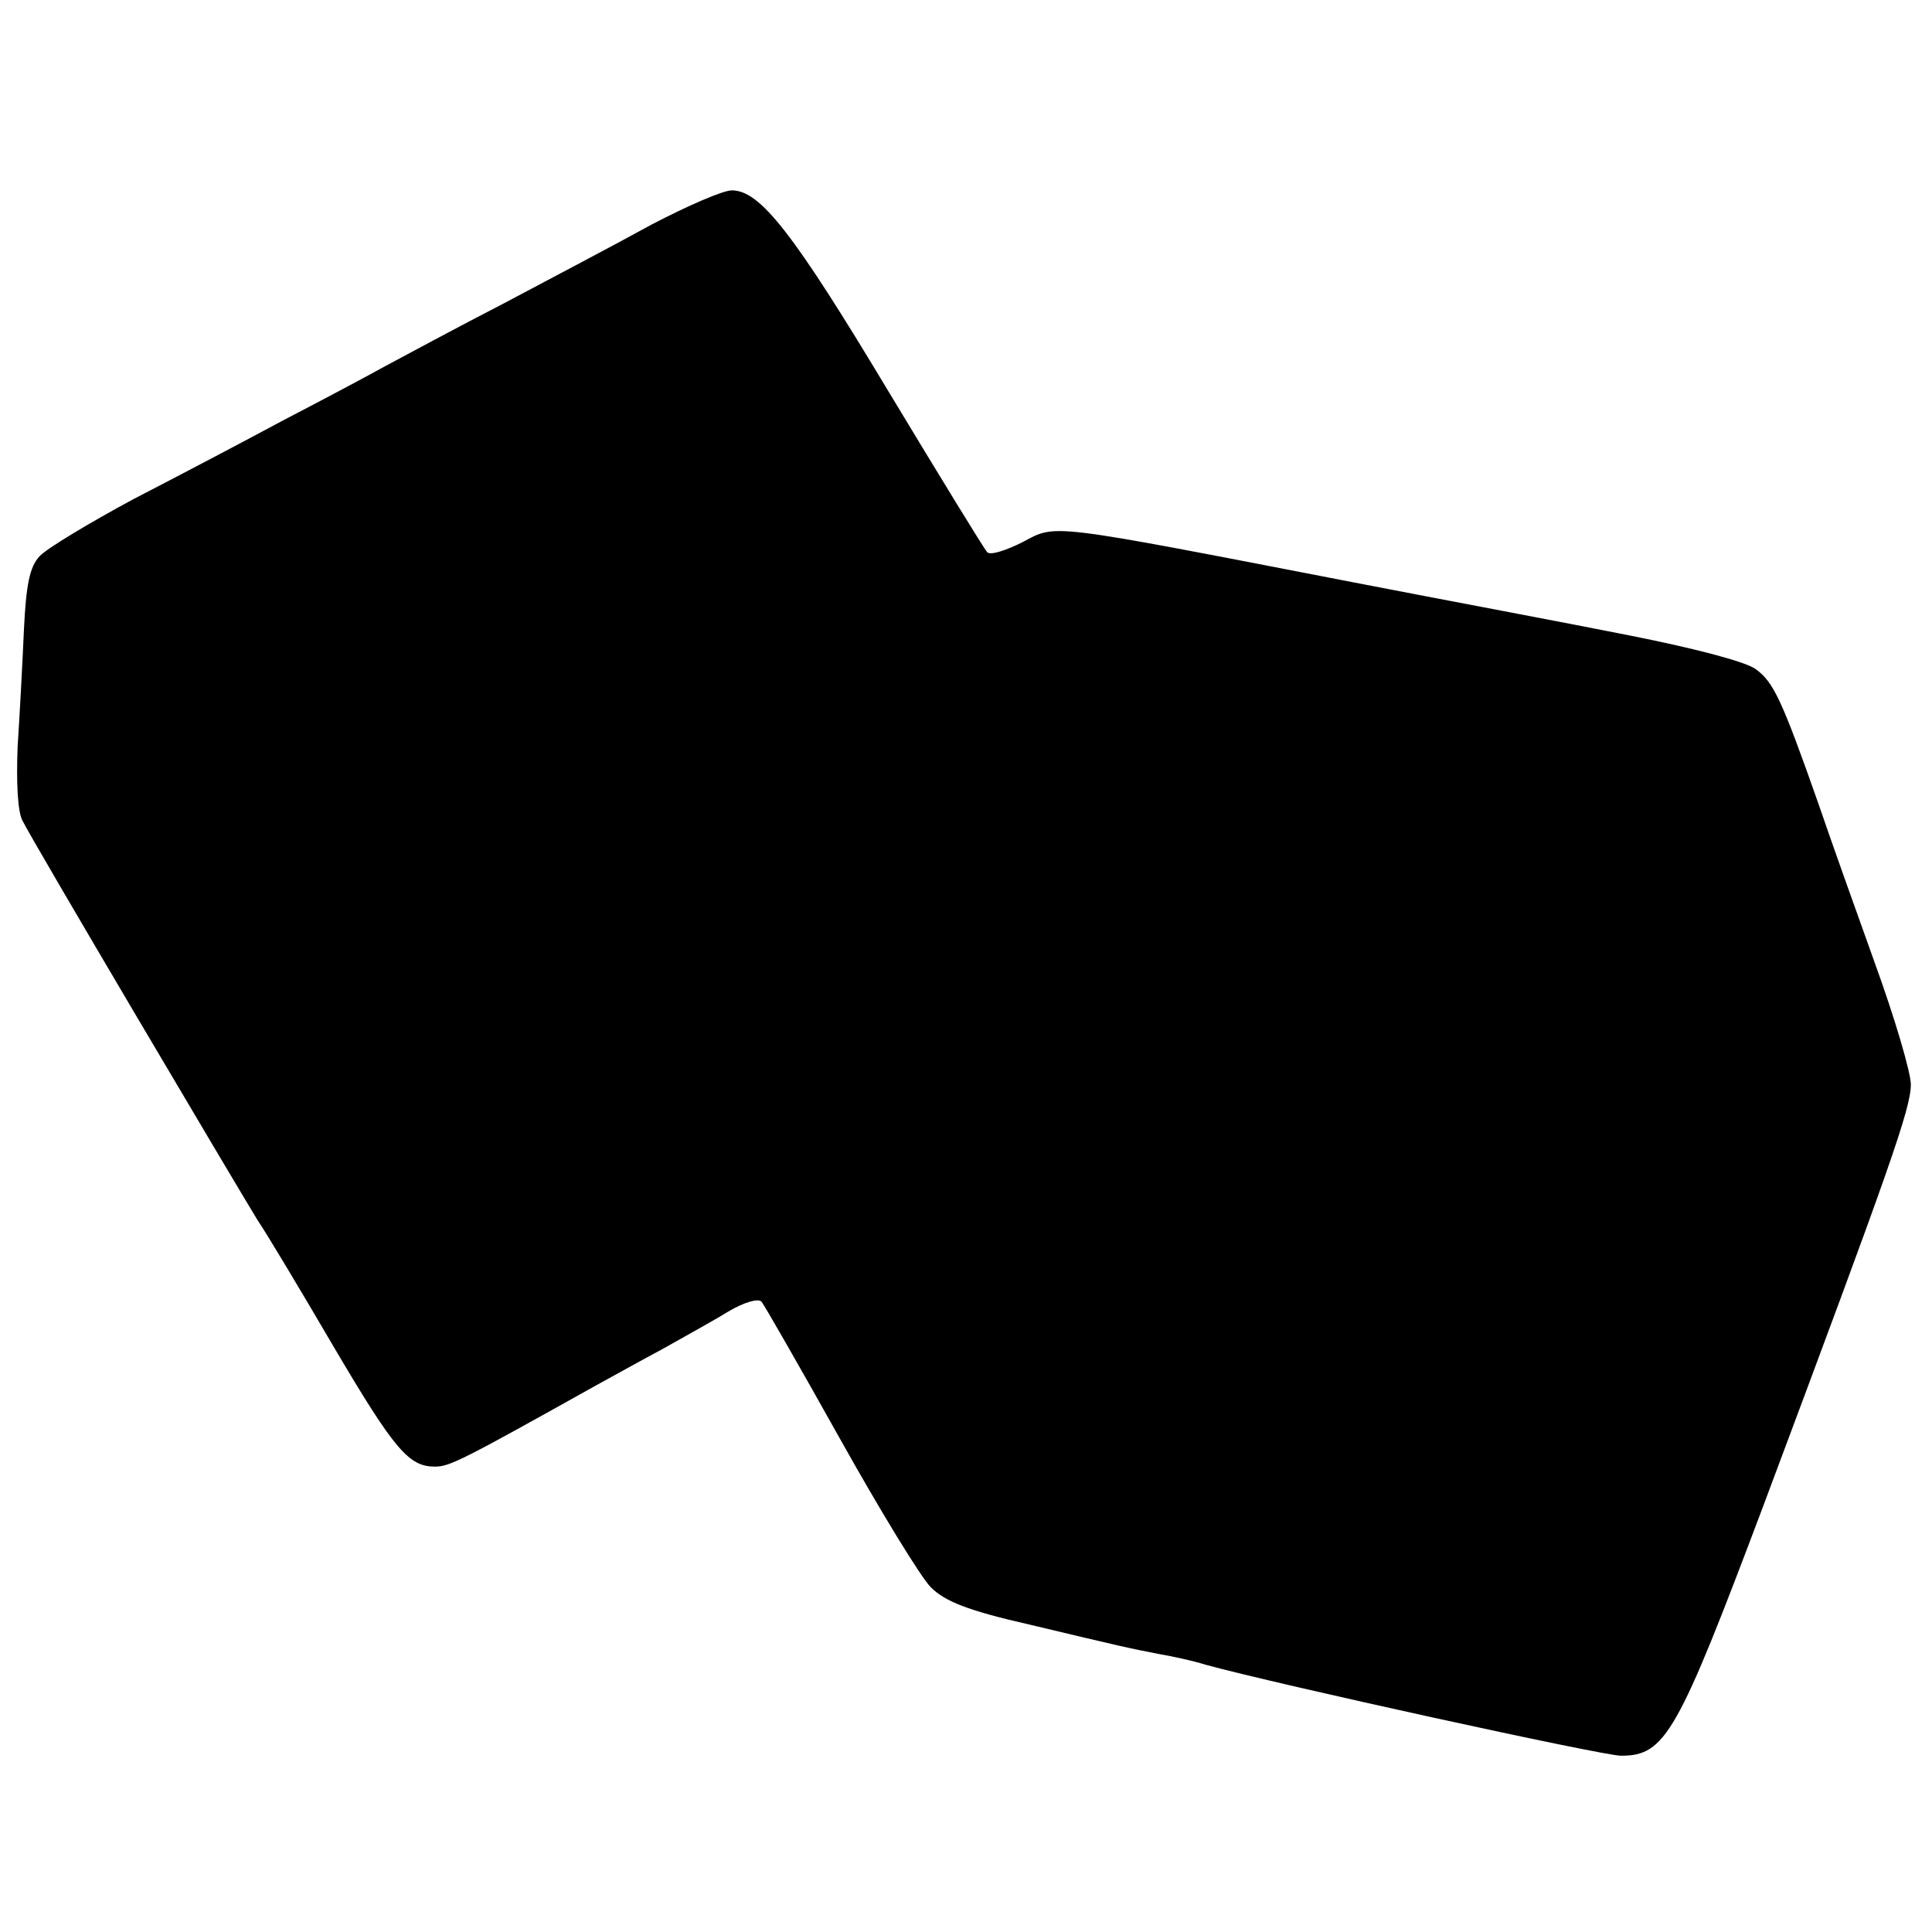 <?xml version="1.0" standalone="no"?>
<!DOCTYPE svg PUBLIC "-//W3C//DTD SVG 20010904//EN"
 "http://www.w3.org/TR/2001/REC-SVG-20010904/DTD/svg10.dtd">
<svg version="1.0" xmlns="http://www.w3.org/2000/svg"
 width="274pt" height="274pt" viewBox="0 0 274 274"
 preserveAspectRatio="xMidYMid meet">
<g transform="translate(0,274) scale(0.1,-0.1)"
fill="#000000" stroke="none">
<path d="M925 2422 c-49 -27 -144 -77 -210 -112 -66 -34 -142 -75 -170 -90
-27 -15 -93 -50 -145 -77 -52 -28 -147 -78 -211 -111 -63 -34 -123 -70 -133
-81 -14 -15 -19 -41 -22 -103 -2 -46 -6 -121 -9 -167 -2 -50 0 -93 7 -105 14
-29 306 -522 333 -566 13 -19 62 -101 110 -183 85 -144 105 -167 142 -167 21
0 40 10 228 115 22 12 65 36 95 52 30 17 72 40 93 53 22 13 42 19 47 14 4 -5
54 -92 111 -194 57 -102 115 -197 129 -211 20 -20 52 -33 140 -53 130 -31 143
-34 185 -42 17 -3 46 -9 65 -15 102 -28 563 -129 589 -129 63 0 80 31 202 355
180 481 209 563 209 597 0 17 -23 95 -51 172 -28 78 -64 179 -80 226 -52 148
-64 173 -89 191 -15 11 -89 30 -180 48 -85 17 -261 50 -390 75 -439 85 -421
83 -470 57 -24 -12 -46 -19 -50 -14 -4 4 -67 107 -140 228 -135 225 -182 285
-222 285 -13 0 -63 -22 -113 -48z"/>
</g>
</svg>
